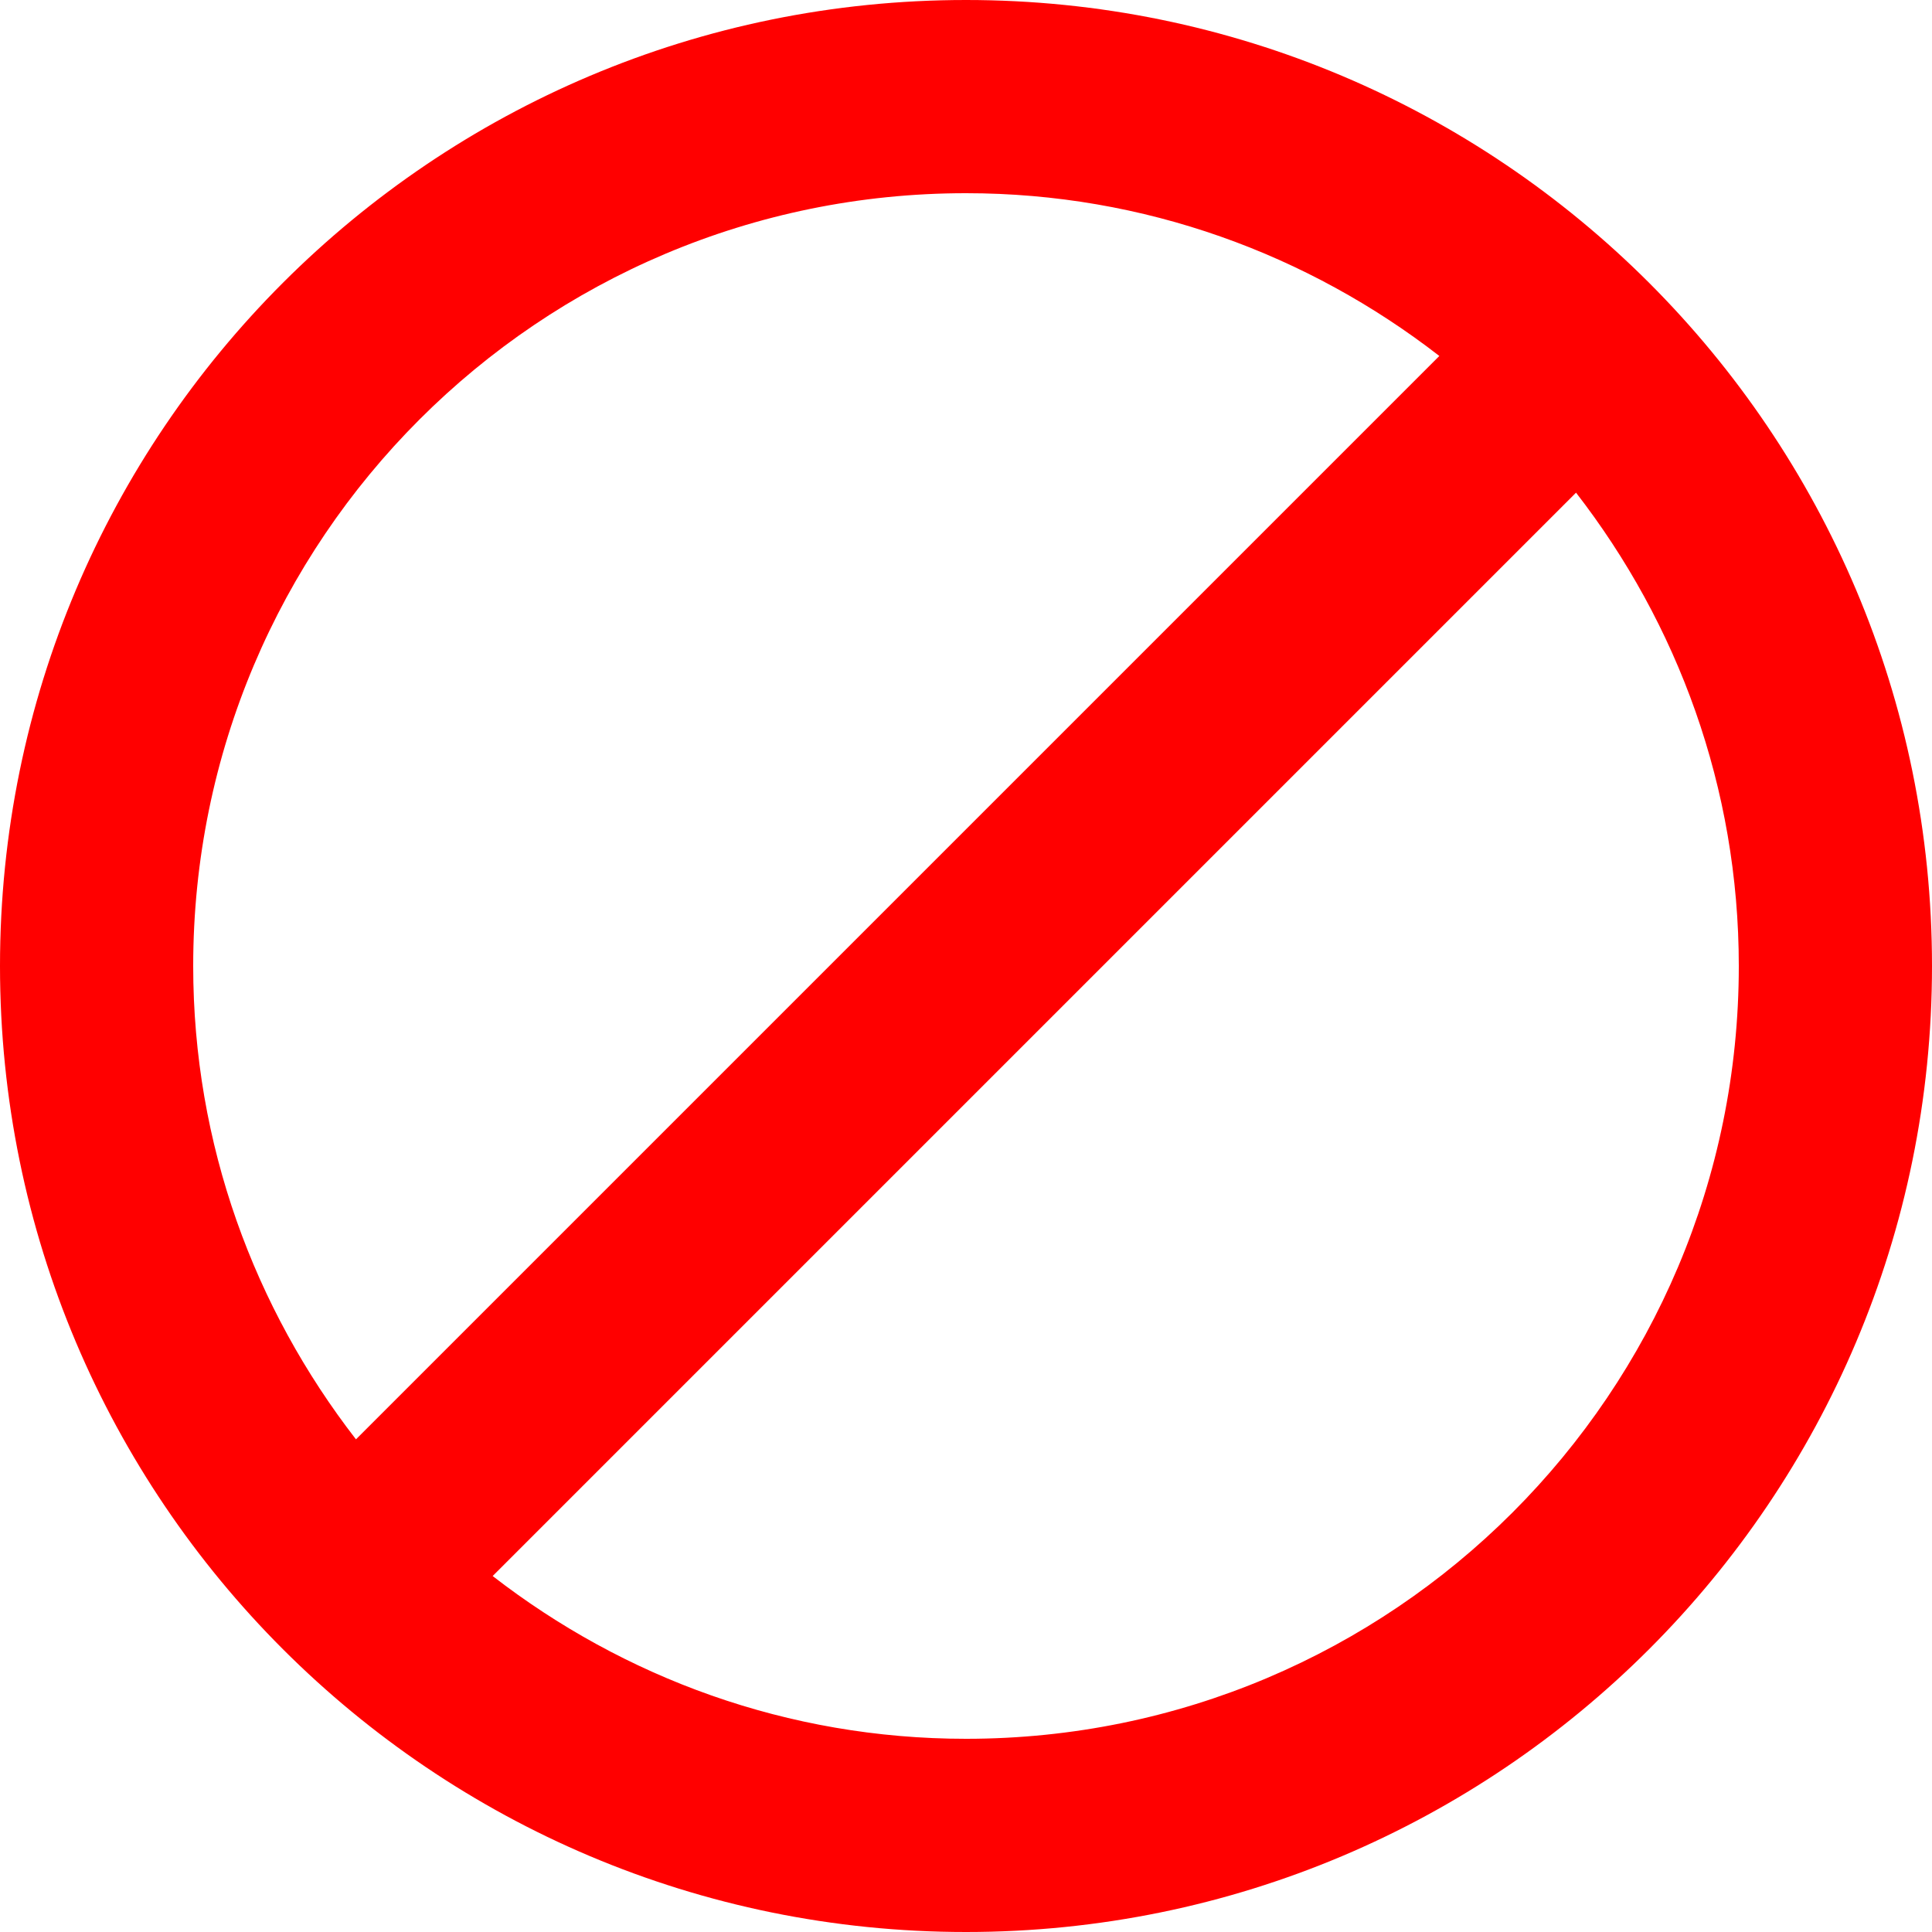 <svg width="24" height="24" viewBox="0 0 24 24" fill="none" xmlns="http://www.w3.org/2000/svg">
<g clip-path="url(#clip0_1294_25850)">
<path d="M12 0C5.37 0 0 5.37 0 12C0 18.63 5.37 24 12 24C18.63 24 24 18.63 24 12C24 5.37 18.63 0 12 0ZM2.4 12C2.4 6.696 6.696 2.4 12 2.4C14.22 2.4 16.254 3.162 17.88 4.422L4.422 17.88C3.162 16.254 2.4 14.22 2.4 12ZM12 21.6C9.78 21.6 7.746 20.838 6.12 19.578L19.578 6.12C20.838 7.746 21.6 9.78 21.6 12C21.6 17.304 17.304 21.6 12 21.6Z" fill="#FF0000"/>
</g>
<defs>
<clipPath id="clip0_1294_25850">
<rect width="24" height="24" fill="white"/>
</clipPath>
</defs>
</svg>

